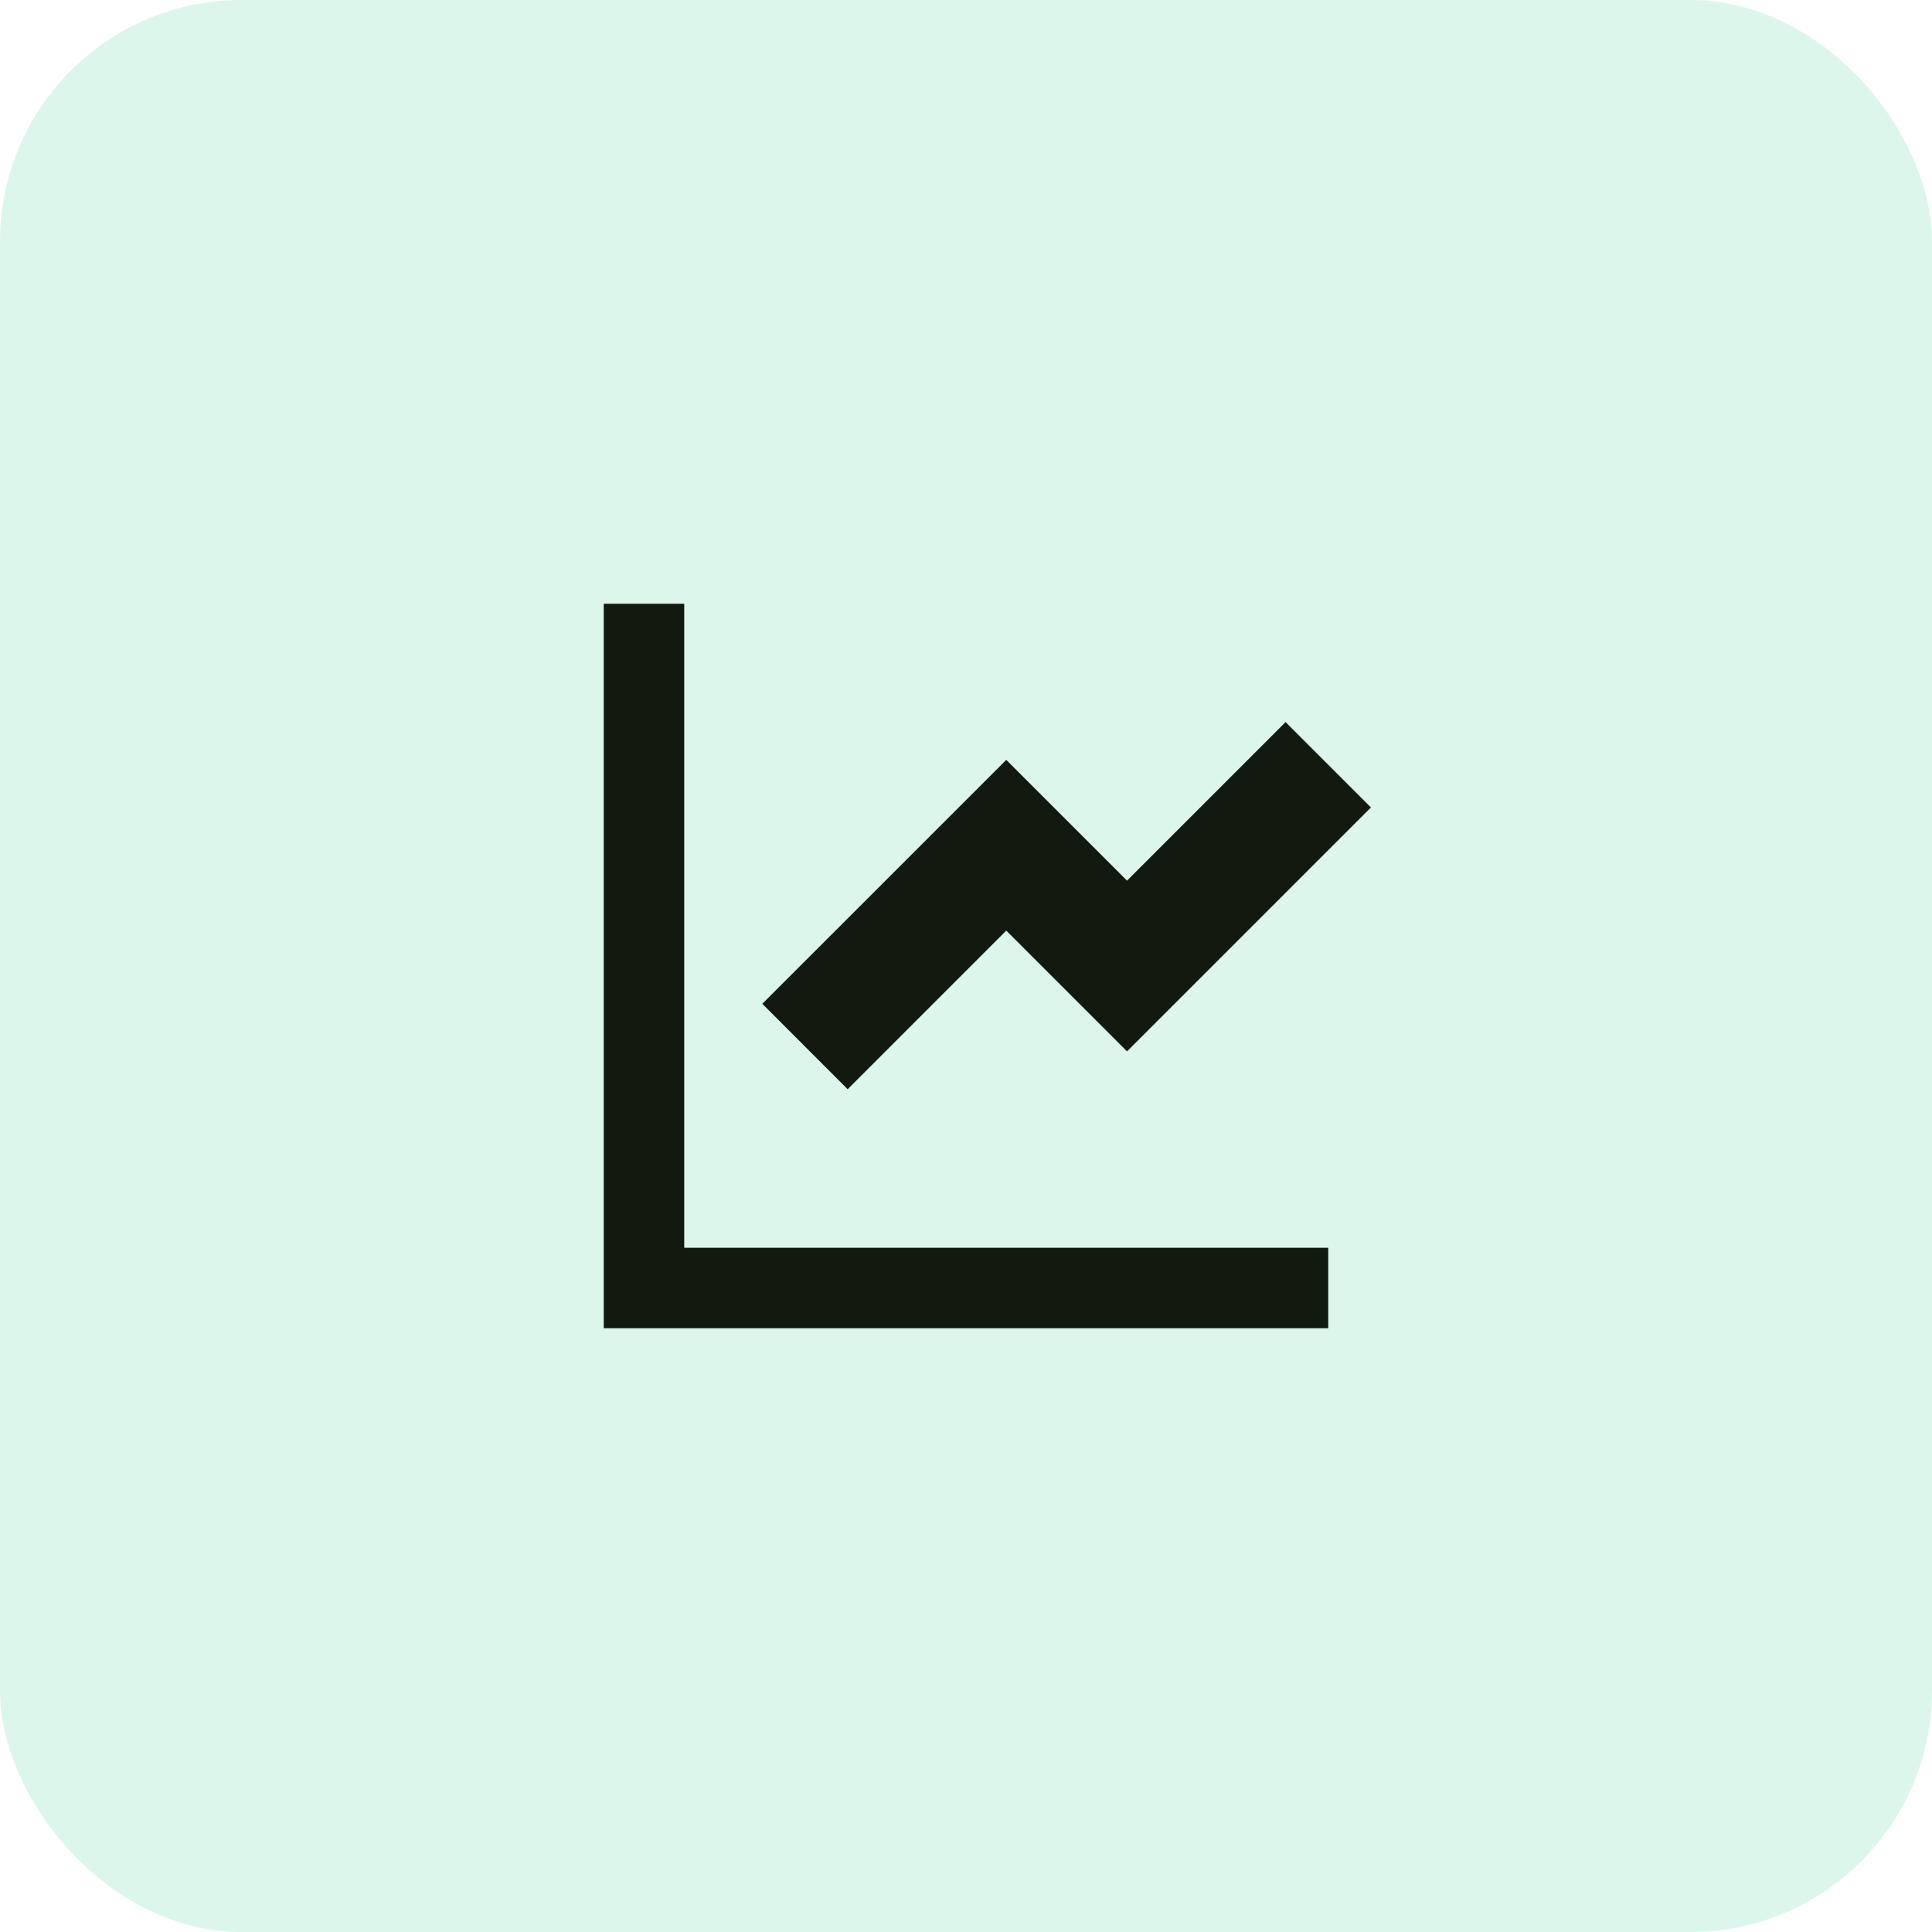 <svg width="32" height="32" viewBox="0 0 32 32" fill="none" xmlns="http://www.w3.org/2000/svg">
<rect width="32" height="32" rx="4" fill="#52D3A2" fill-opacity="0.2"/>
<path d="M11.333 10V20.667H22V22H10V10H11.333ZM21.293 11.96L22.707 13.374L18.667 17.414L16.667 15.414L14.04 18.041L12.626 16.626L16.667 12.586L18.667 14.586L21.293 11.96Z" fill="#121A0F"/>
</svg>
